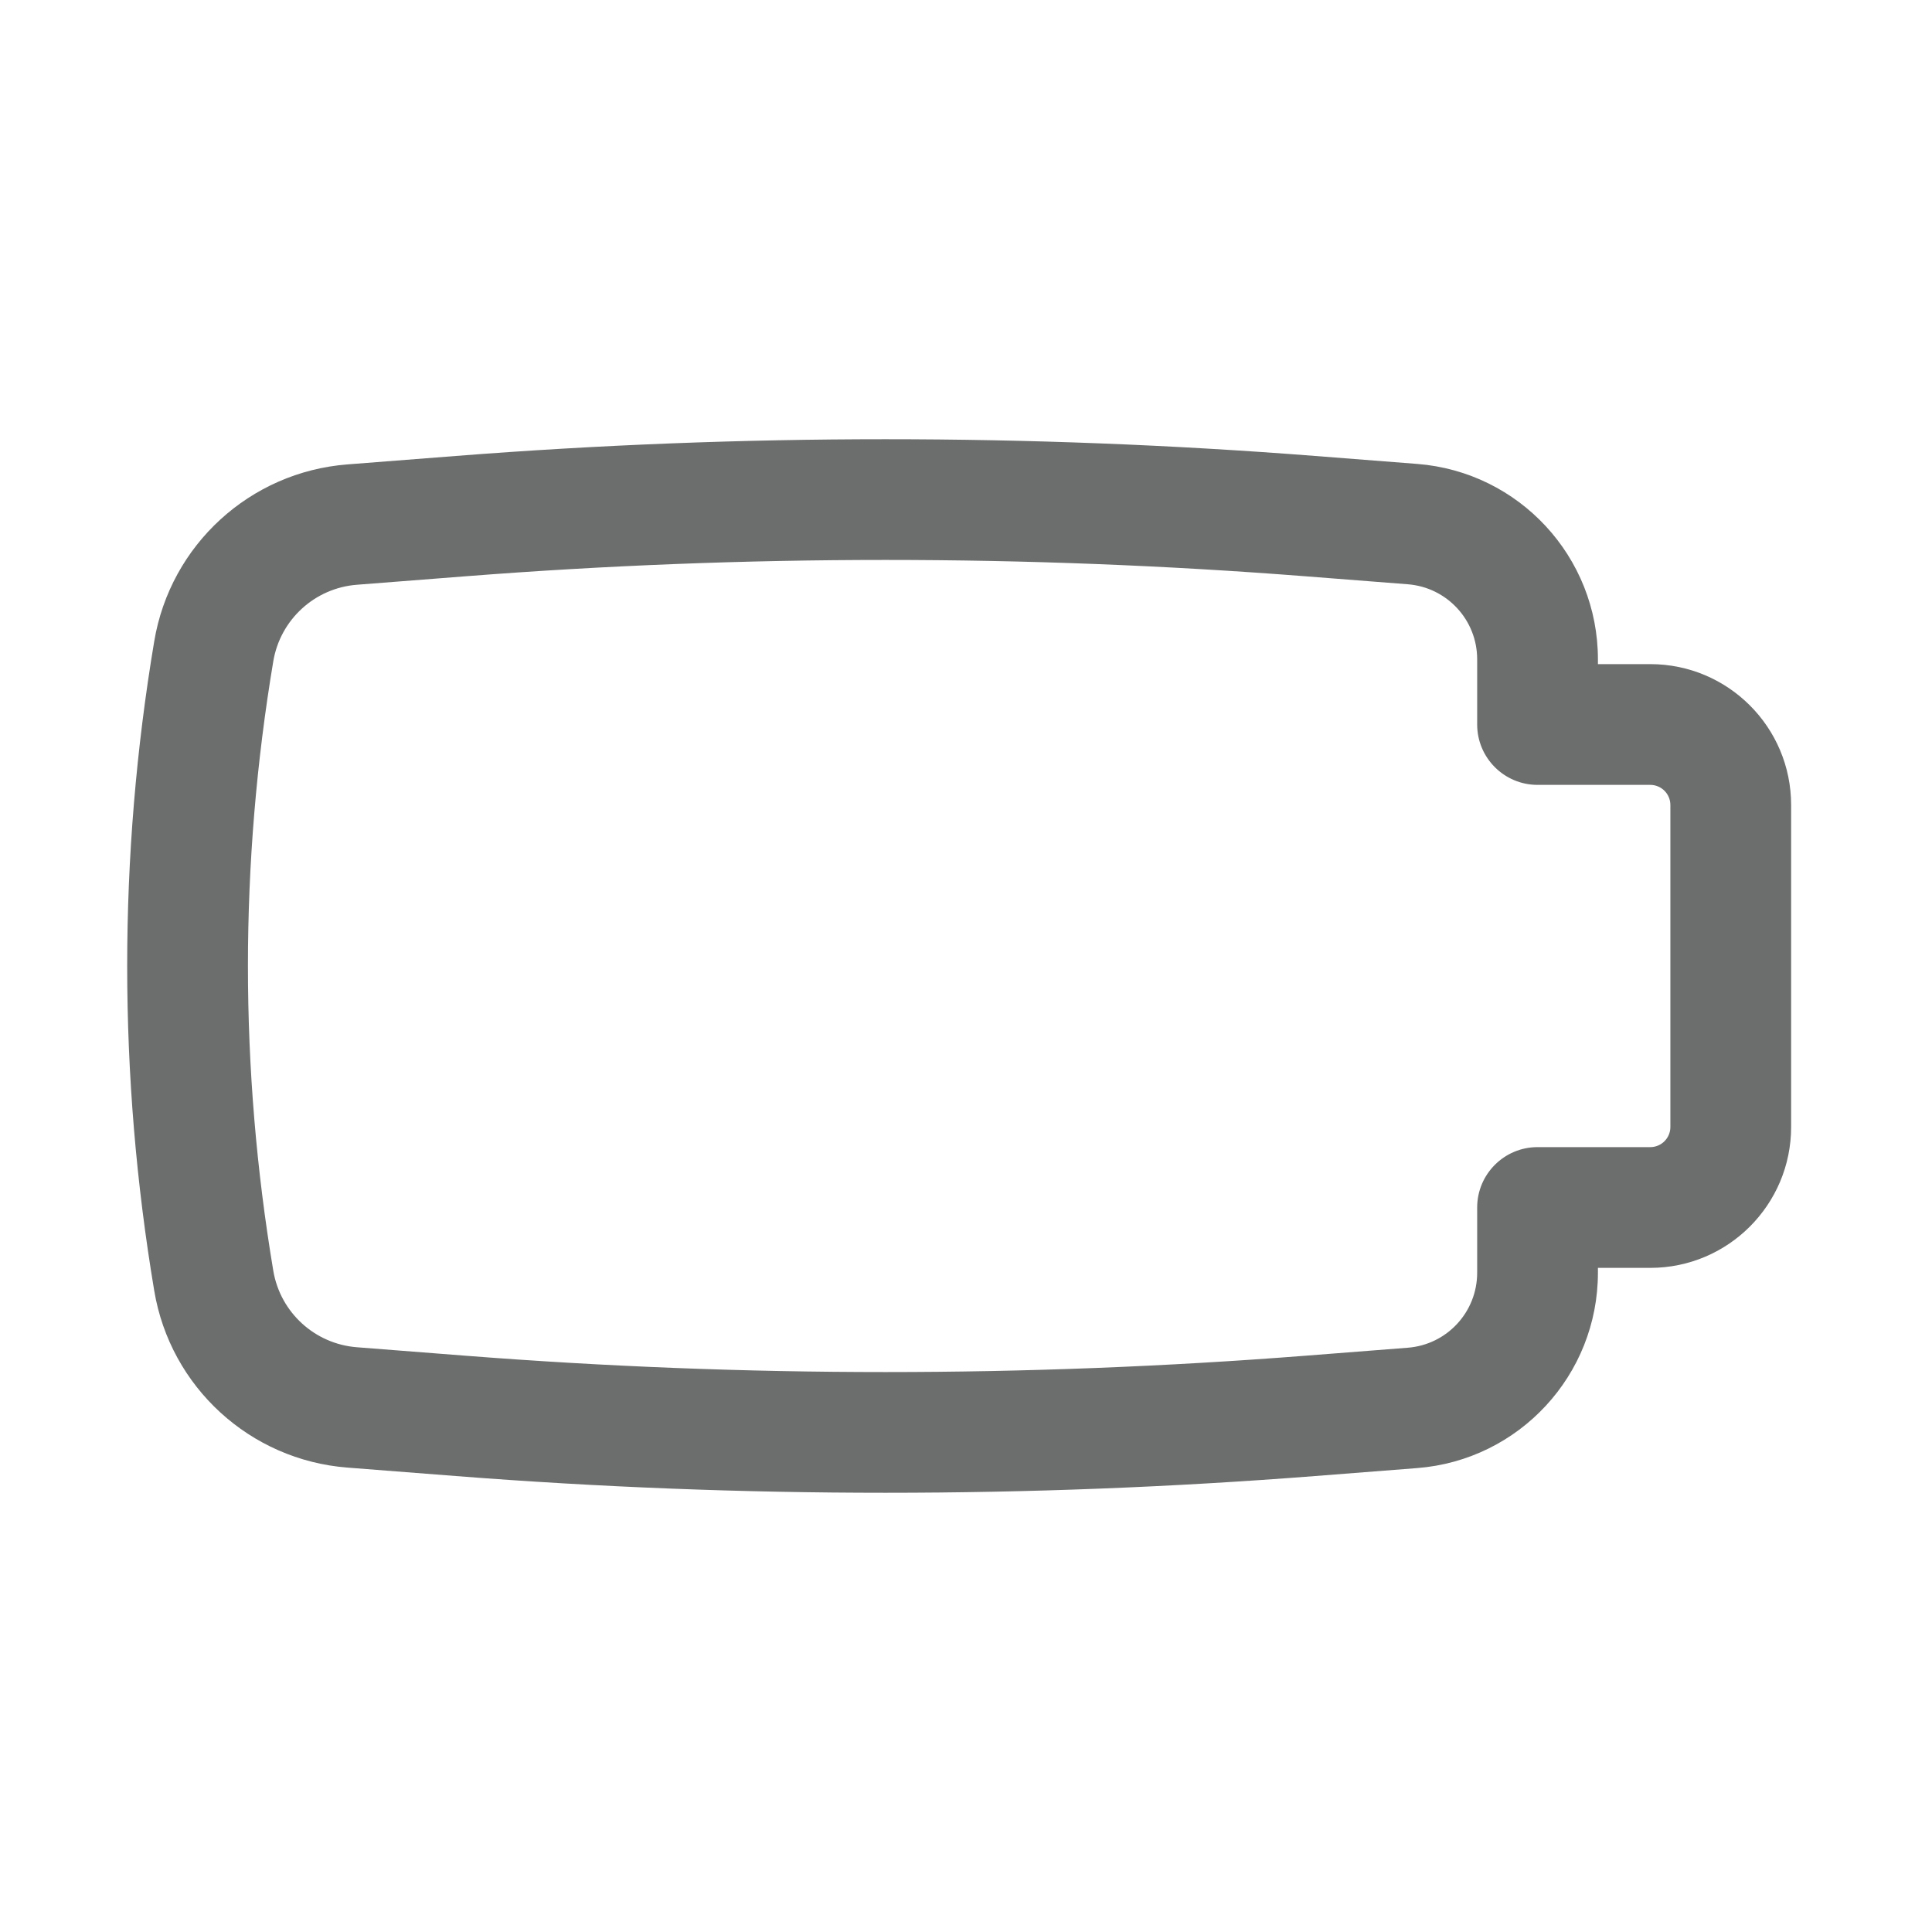 <svg width="24" height="24" viewBox="0 0 24 24" fill="none" xmlns="http://www.w3.org/2000/svg">
<path fill-rule="evenodd" clip-rule="evenodd" d="M20.75 14L20.75 10C20.75 9.862 20.638 9.75 20.5 9.75L19.1 9.75C18.686 9.75 18.35 9.414 18.35 9L18.35 8.19C18.35 7.702 17.975 7.296 17.488 7.258L16.22 7.159C12.745 6.888 9.255 6.888 5.78 7.159L4.433 7.264C3.91 7.305 3.482 7.697 3.395 8.214C2.975 10.72 2.975 13.28 3.395 15.786C3.482 16.303 3.91 16.695 4.433 16.736L5.78 16.841C9.255 17.112 12.745 17.112 16.22 16.841L17.488 16.742C17.975 16.704 18.35 16.298 18.35 15.81L18.35 15C18.35 14.586 18.686 14.25 19.1 14.25L20.5 14.25C20.638 14.25 20.75 14.138 20.75 14ZM22.25 10L22.25 14C22.25 14.966 21.466 15.75 20.5 15.75L19.85 15.75L19.85 15.81C19.85 17.081 18.872 18.138 17.605 18.237L16.336 18.336C12.784 18.613 9.216 18.613 5.664 18.336L4.316 18.231C3.106 18.137 2.116 17.231 1.916 16.034C1.468 13.363 1.468 10.637 1.916 7.966C2.116 6.769 3.106 5.863 4.316 5.769L5.664 5.664C9.216 5.387 12.784 5.387 16.336 5.664L17.605 5.763C18.872 5.862 19.85 6.919 19.85 8.19L19.85 8.25L20.5 8.25C21.466 8.25 22.25 9.033 22.25 10Z" fill="#6C6D6D"/>
</svg>
